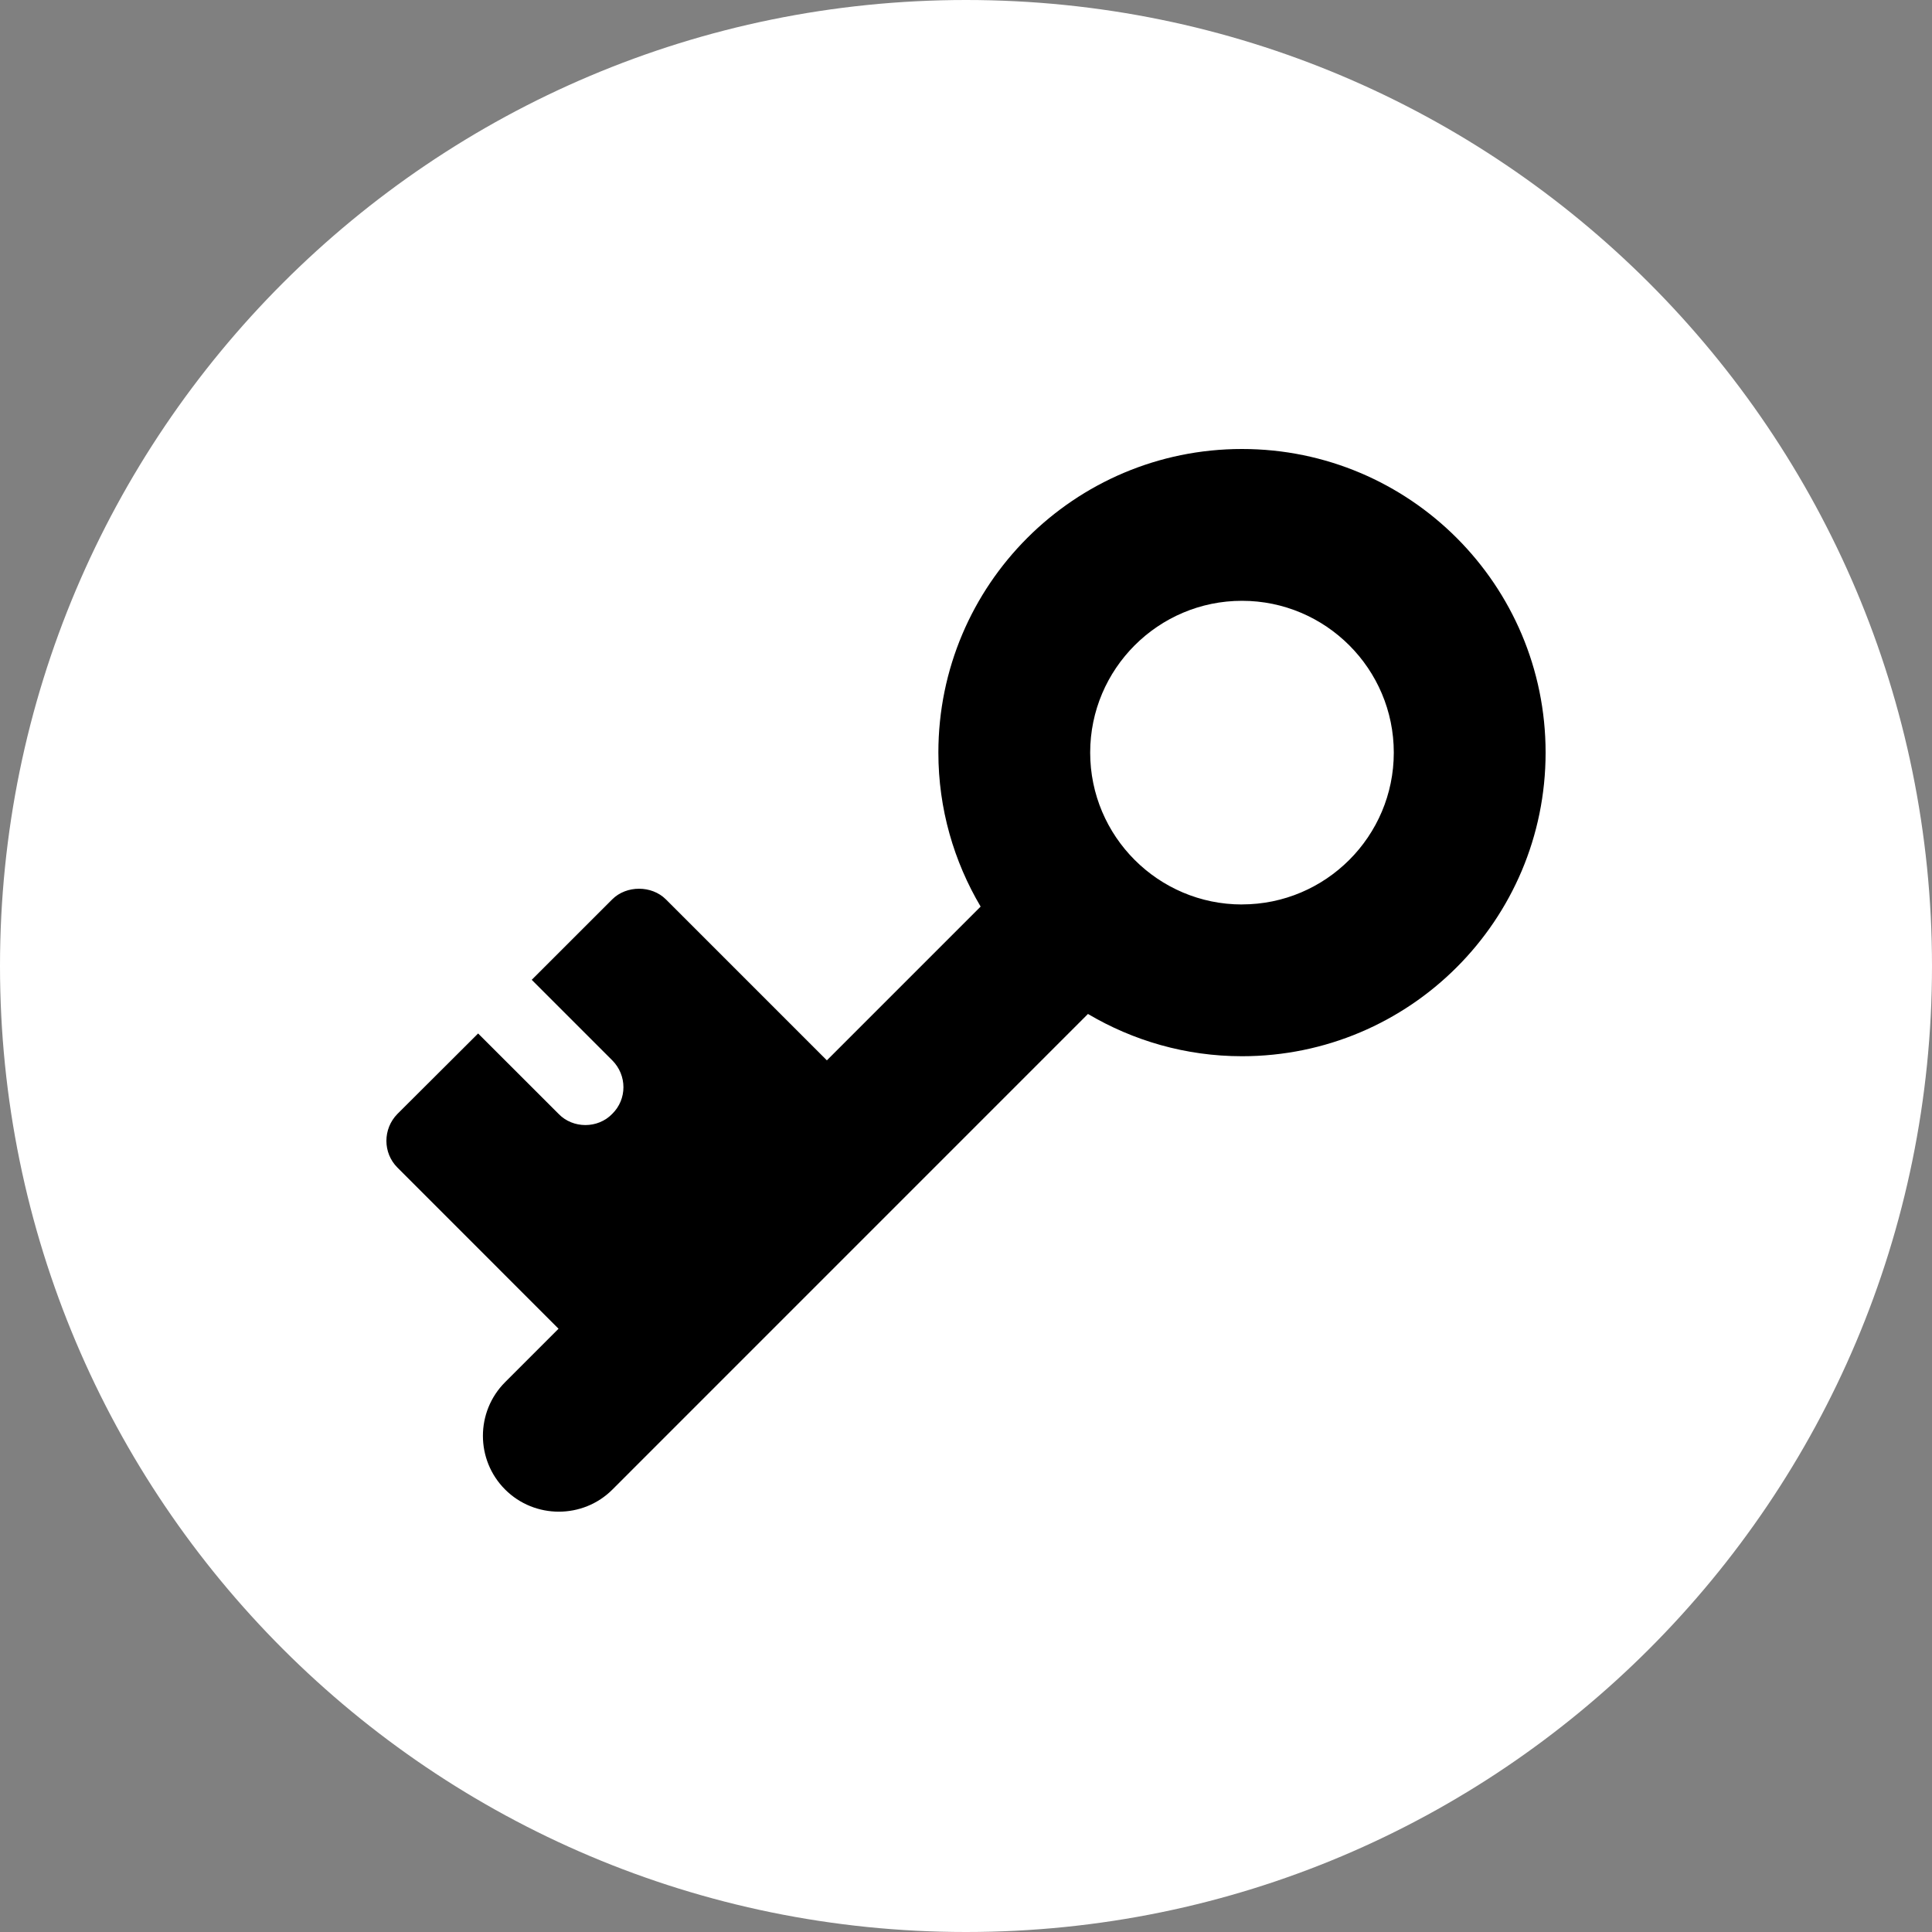 <svg
    xmlns="http://www.w3.org/2000/svg"
    viewBox="0 0 40 40"
    id="iconssettingsseed2">
    <rect x="0" y="0" width="40" height="40" fill="#808080" stroke="none"/>
    <path
        id="path"
        d="M 20 40 C 8.954 40 0 31.046 0 20 C 0 8.954 8.954 0 20 0 C 31.046 0 40 8.954 40 20 C 40 31.046 31.046 40 20 40 Z"
        fill="#ffffff"
        fill-rule="evenodd"/>
    <path
        id="path_1"
        d="M 25.714 9.296 C 22.242 9.296 19.428 12.11 19.428 15.582 C 19.428 16.747 19.75 17.835 20.303 18.77 L 17.119 21.954 L 17.118 21.952 L 13.786 18.62 C 13.492 18.327 12.969 18.327 12.676 18.62 L 11.009 20.286 L 12.675 21.952 C 12.985 22.262 12.985 22.759 12.675 23.062 C 12.378 23.37 11.862 23.37 11.565 23.062 L 9.899 21.397 L 8.228 23.063 C 7.924 23.372 7.924 23.869 8.228 24.173 L 11.564 27.51 L 10.458 28.616 C 9.845 29.229 9.845 30.226 10.458 30.839 C 11.068 31.449 12.068 31.452 12.68 30.839 L 22.525 20.993 C 23.461 21.546 24.548 21.868 25.714 21.868 C 29.186 21.868 32 19.054 32 15.582 C 32 12.11 29.186 9.296 25.714 9.296 Z M 25.714 18.726 C 23.981 18.726 22.571 17.316 22.571 15.582 C 22.571 13.849 23.981 12.439 25.714 12.439 C 27.447 12.439 28.857 13.849 28.857 15.582 C 28.857 17.315 27.447 18.725 25.714 18.725 Z"
        fill="#000000"
        fill-rule="evenodd"/>
</svg>
